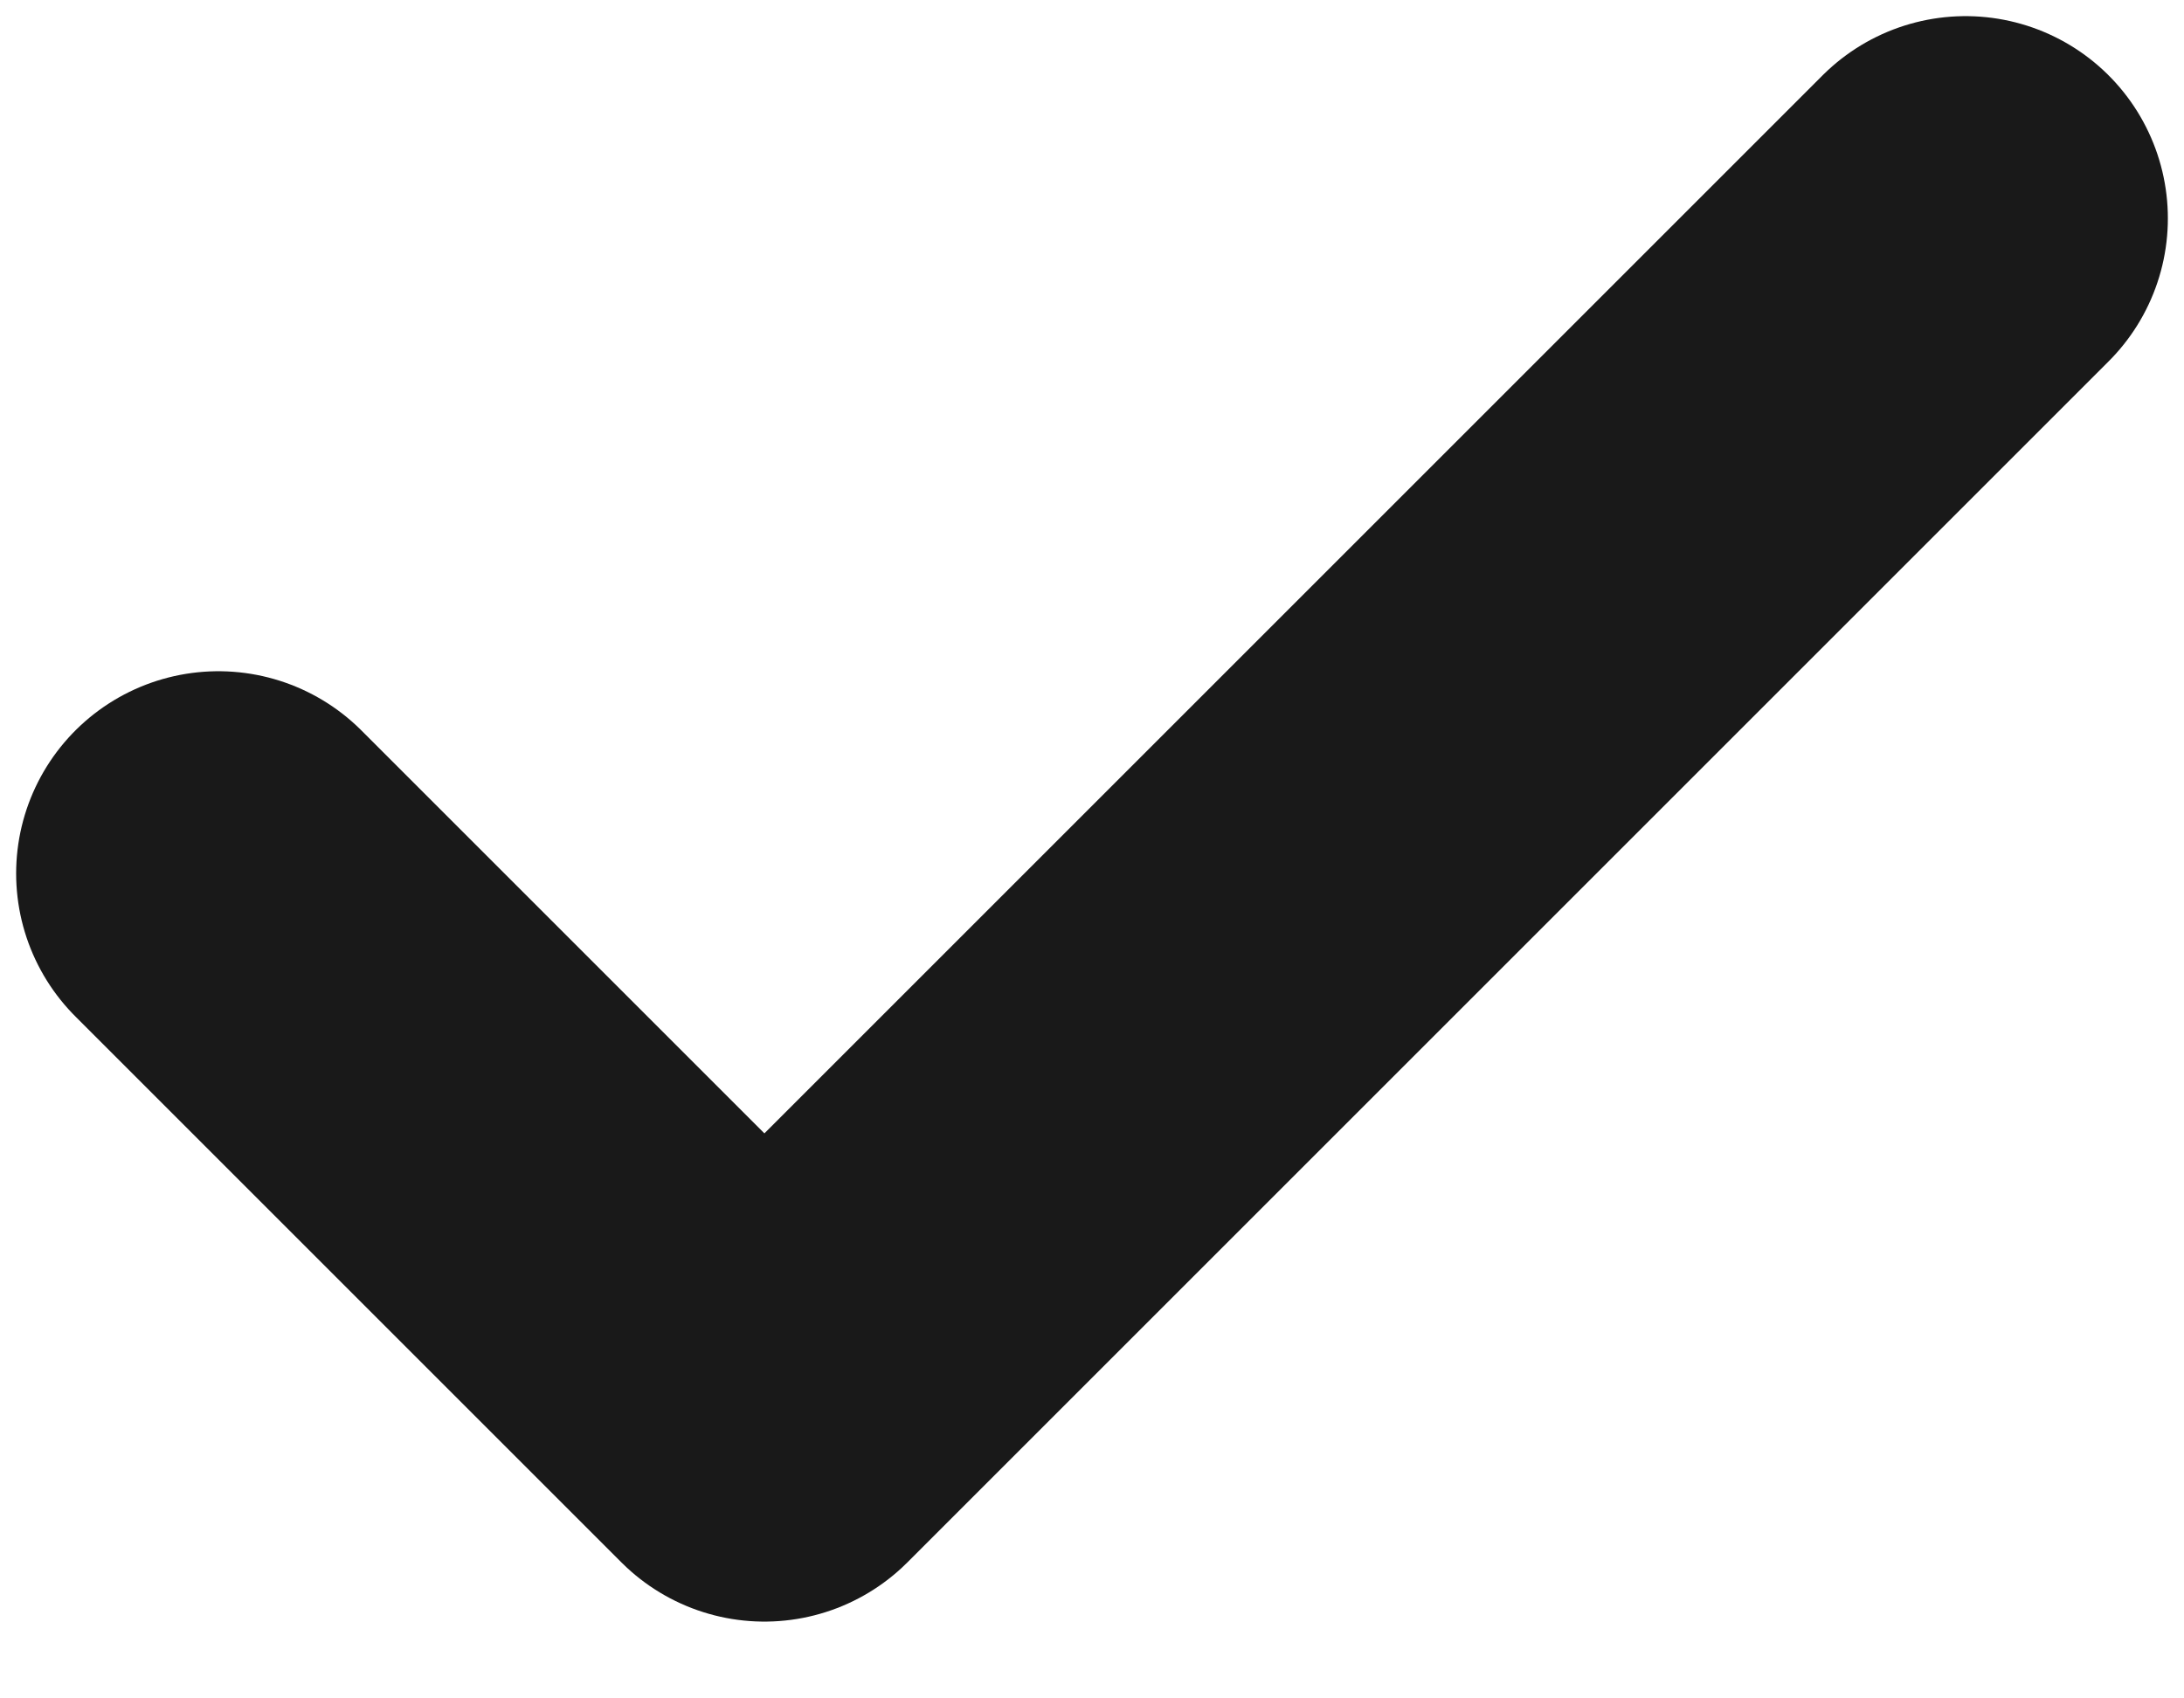 <svg width="9" height="7" viewBox="0 0 9 7" fill="none" xmlns="http://www.w3.org/2000/svg">
<path d="M8.1 0.9L3.15 5.85L0.9 3.6" stroke="#191919" stroke-width="1.667" stroke-linecap="round" stroke-linejoin="round"/>
</svg>
